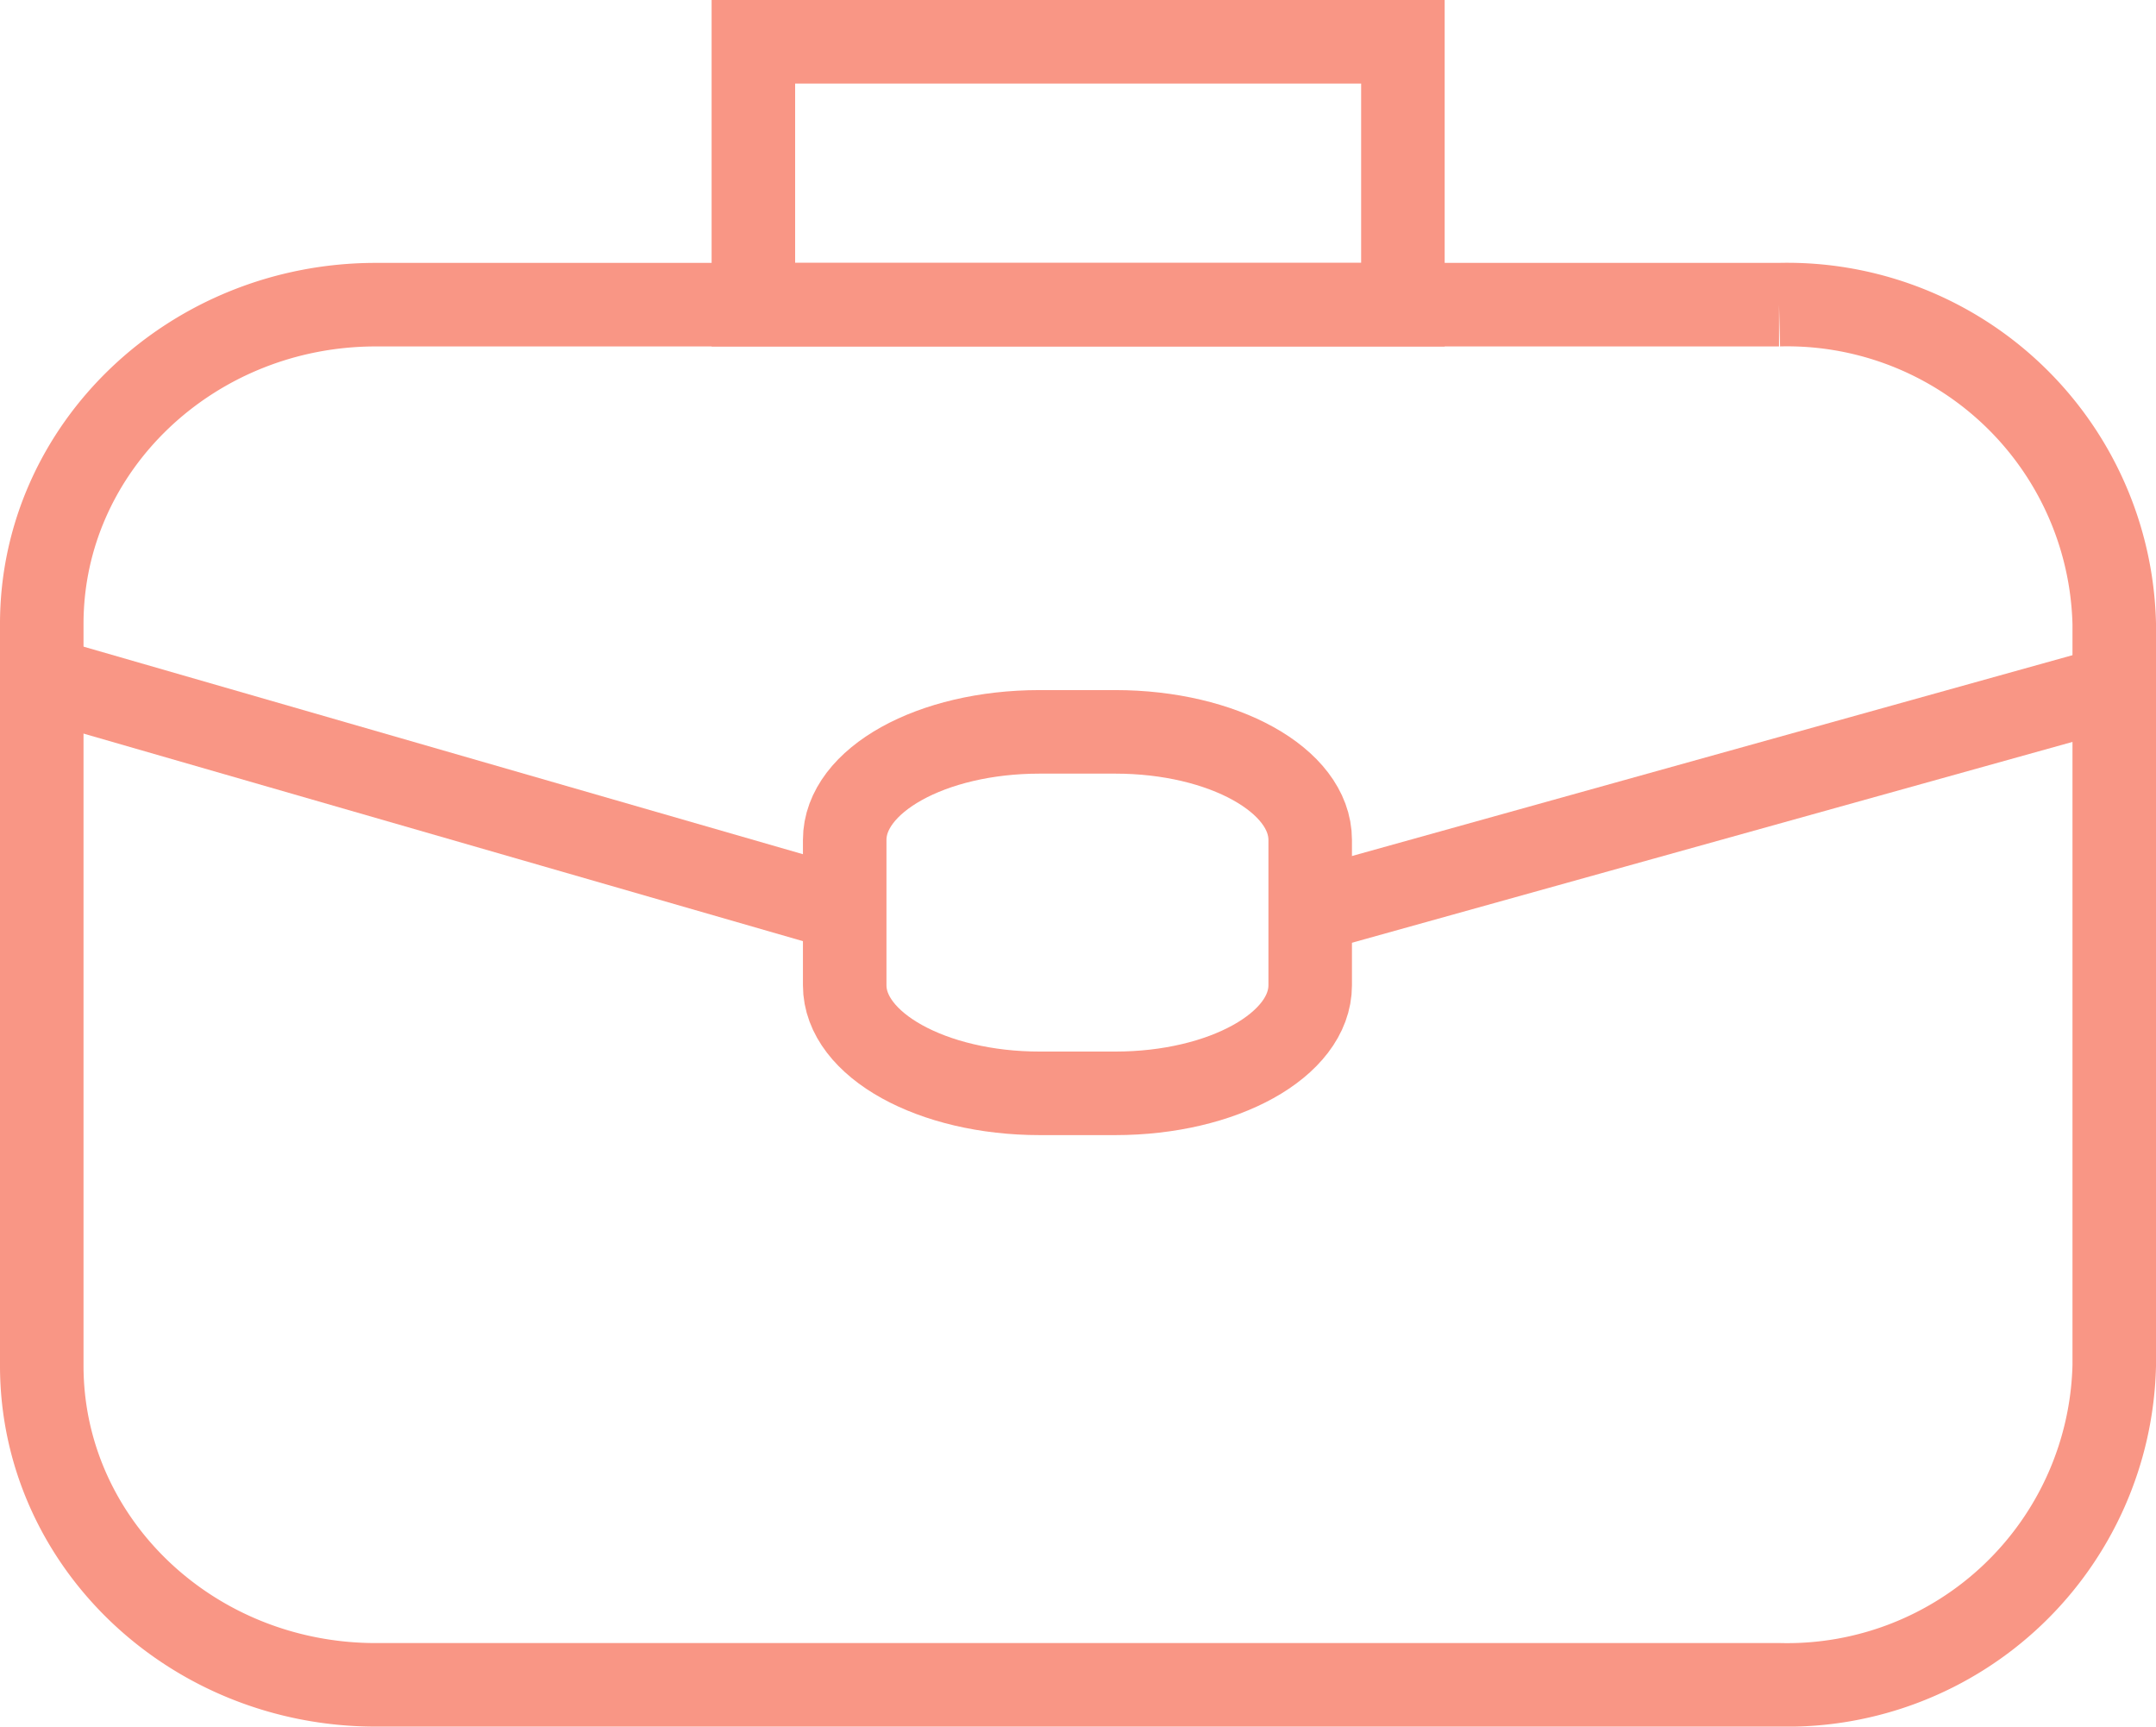 <svg id="Work" xmlns="http://www.w3.org/2000/svg" viewBox="0 0 77.44 62"><defs><style>.cls-1{fill:none;stroke:#f99685;stroke-miterlimit:10;stroke-width:3px;}</style></defs><title>work</title><path class="cls-1" d="M361.44,420.9v26.64a11.75,11.75,0,0,1-12,11.46H299c-6.63,0-12-5.13-12-11.46V420.9c0-6.33,5.39-11.46,12-11.46h50.4A11.75,11.75,0,0,1,361.44,420.9Z" transform="translate(-285.5 -398.5)"/><rect class="cls-1" x="27.06" y="1.5" width="23.33" height="9.44"/><line class="cls-1" x1="76.5" y1="24.51" x2="47.61" y2="32.56"/><line class="cls-1" x1="29.83" y1="32.52" x2="2.06" y2="24.51"/><path class="cls-1" d="M332.56,428.66v5.22c0,2.14-3.13,3.88-7,3.88h-2.72c-3.85,0-7-1.74-7-3.88v-5.22c0-2.14,3.12-3.88,7-3.88h2.72C329.43,424.78,332.56,426.52,332.56,428.66Z" transform="translate(-285.5 -398.5)"/></svg>
